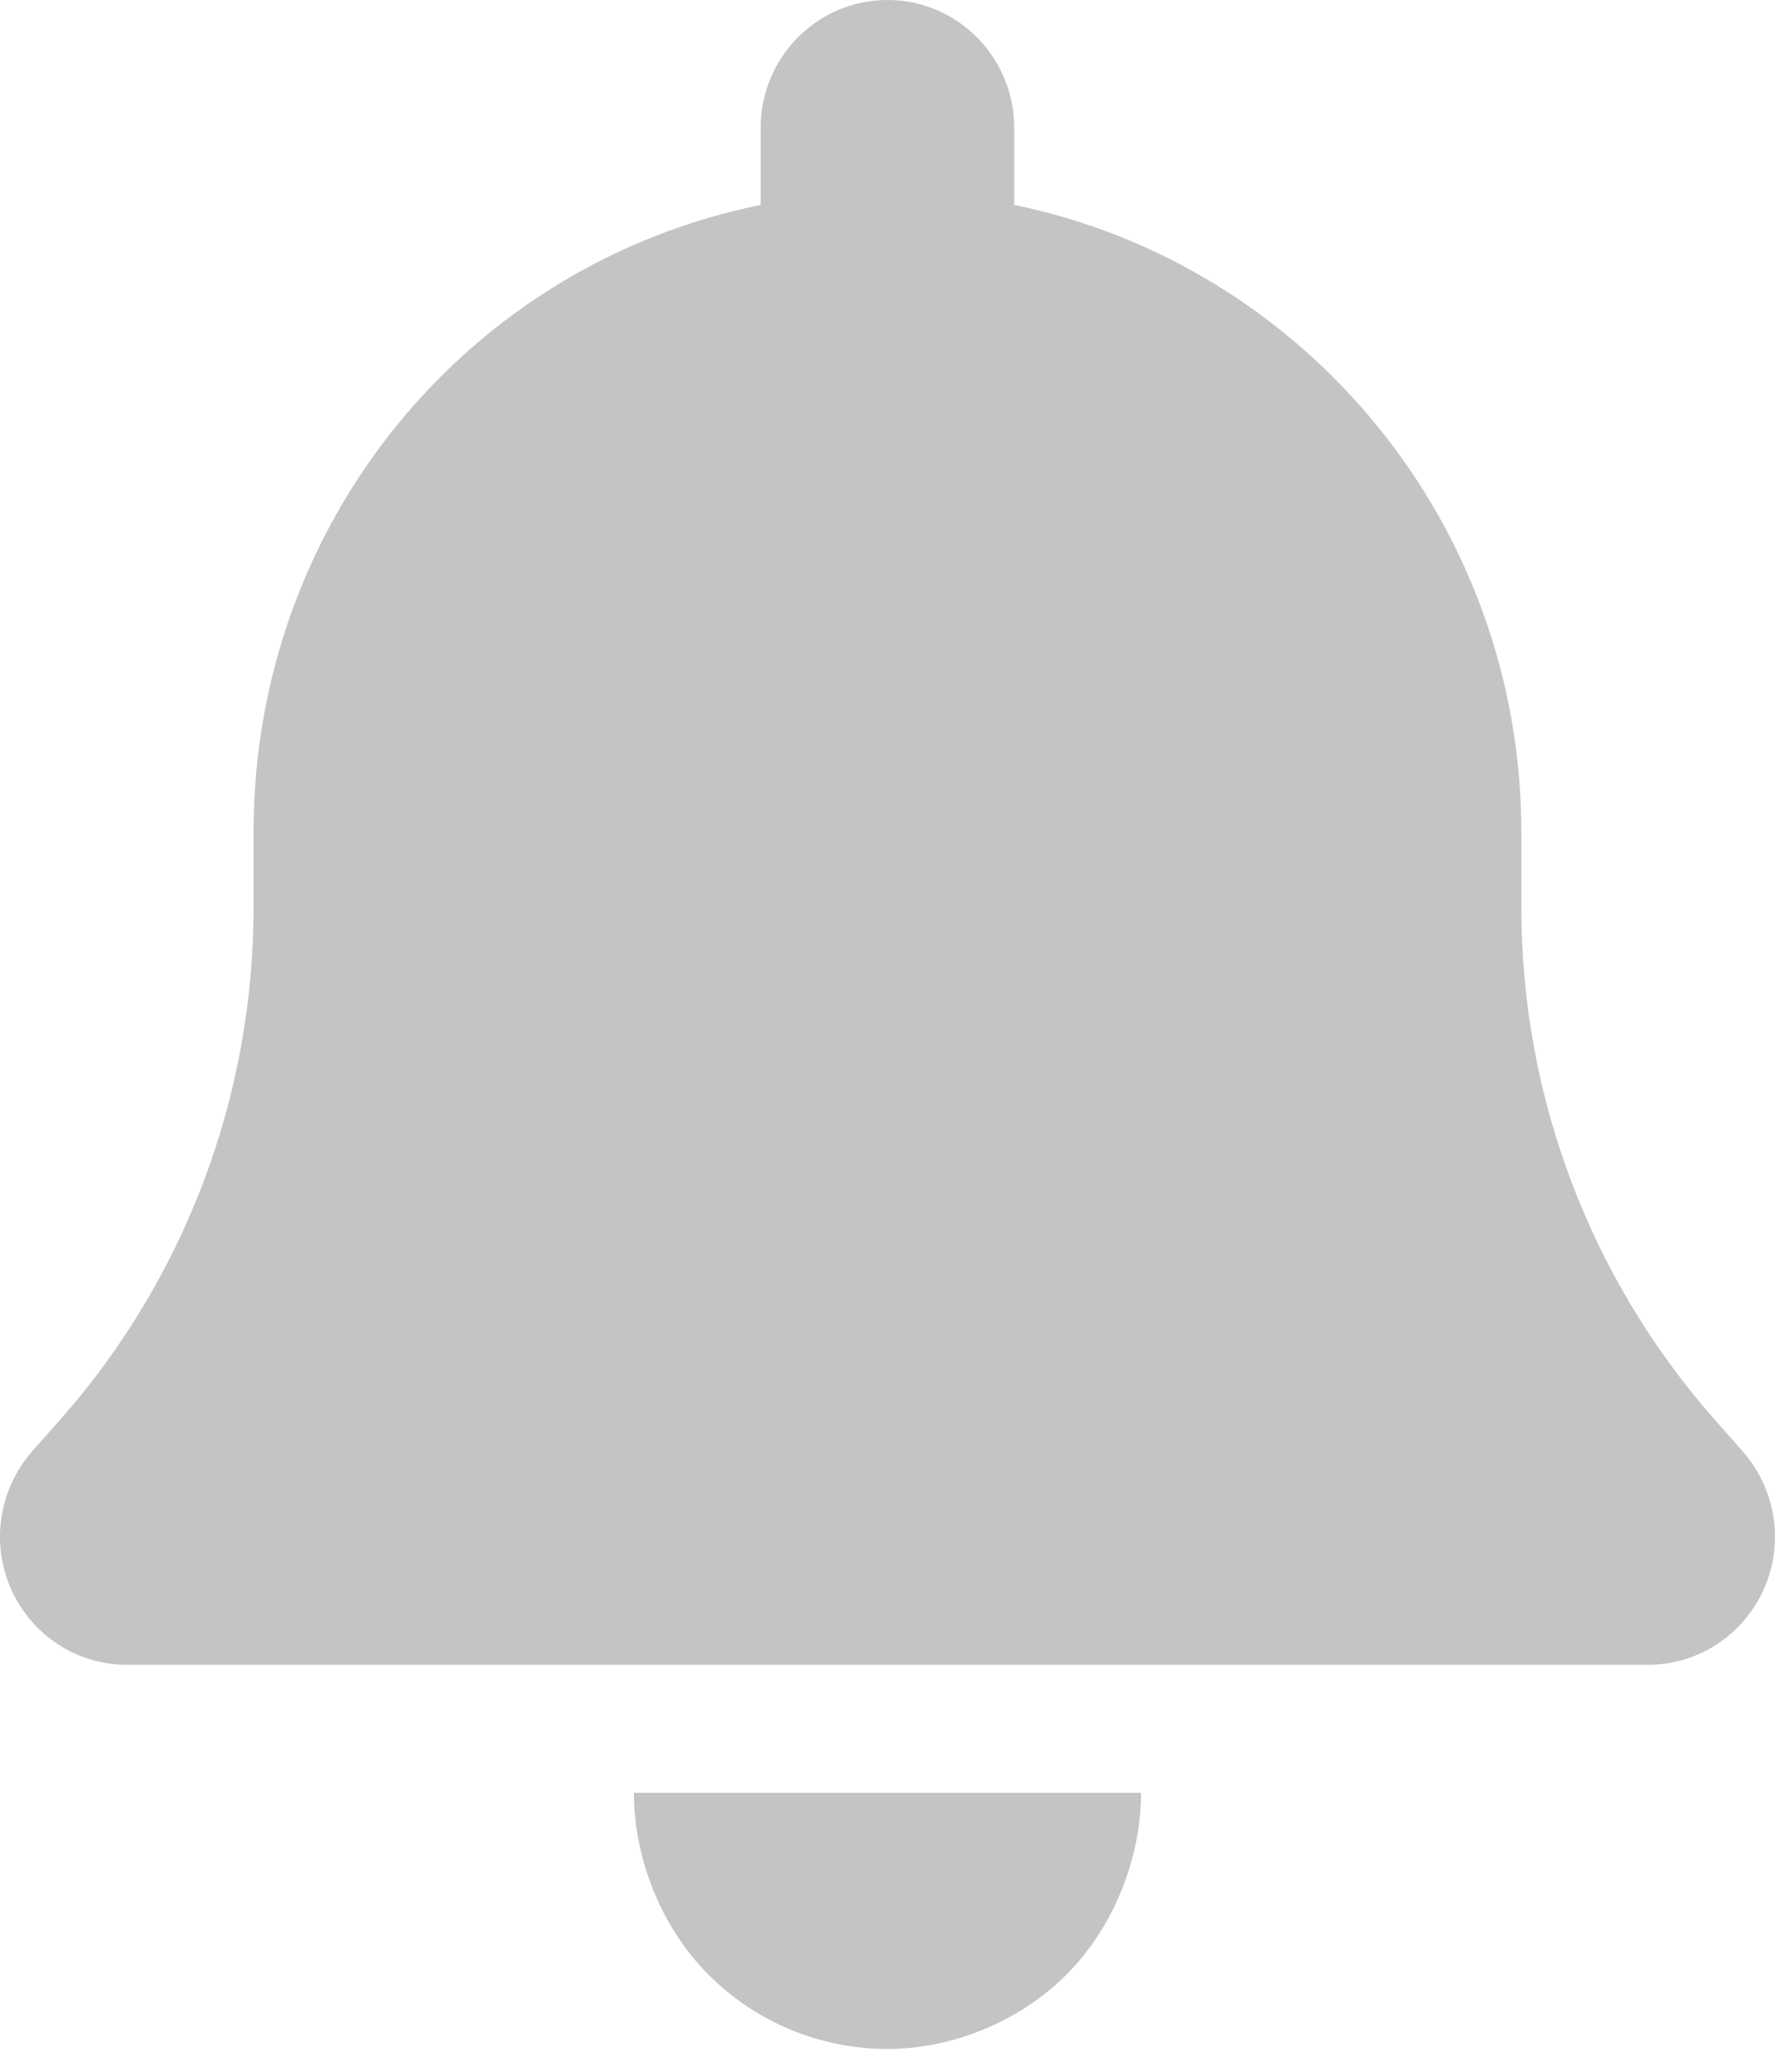 <svg width="30" height="35" viewBox="0 0 30 35" fill="none" xmlns="http://www.w3.org/2000/svg">
<path d="M17.142 2.163V3.462C22.03 4.464 25.713 8.83 25.713 14.062V15.334C25.713 18.518 26.871 21.581 28.96 23.96L29.456 24.521C30.018 25.164 30.159 26.07 29.811 26.847C29.463 27.625 28.699 28.125 27.856 28.125H2.143C1.299 28.125 0.534 27.625 0.188 26.847C-0.158 26.07 -0.019 25.164 0.541 24.521L1.038 23.96C3.13 21.581 4.285 18.518 4.285 15.334V14.062C4.285 8.83 7.908 4.464 12.856 3.462V2.163C12.856 0.969 13.814 0 14.999 0C16.184 0 17.142 0.969 17.142 2.163ZM14.999 34.615C13.861 34.615 12.769 34.162 11.966 33.351C11.162 32.54 10.714 31.377 10.714 30.288H19.285C19.285 31.377 18.836 32.54 18.032 33.351C17.229 34.162 16.077 34.615 14.999 34.615Z" fill="#C4C4C4"/>
</svg>
